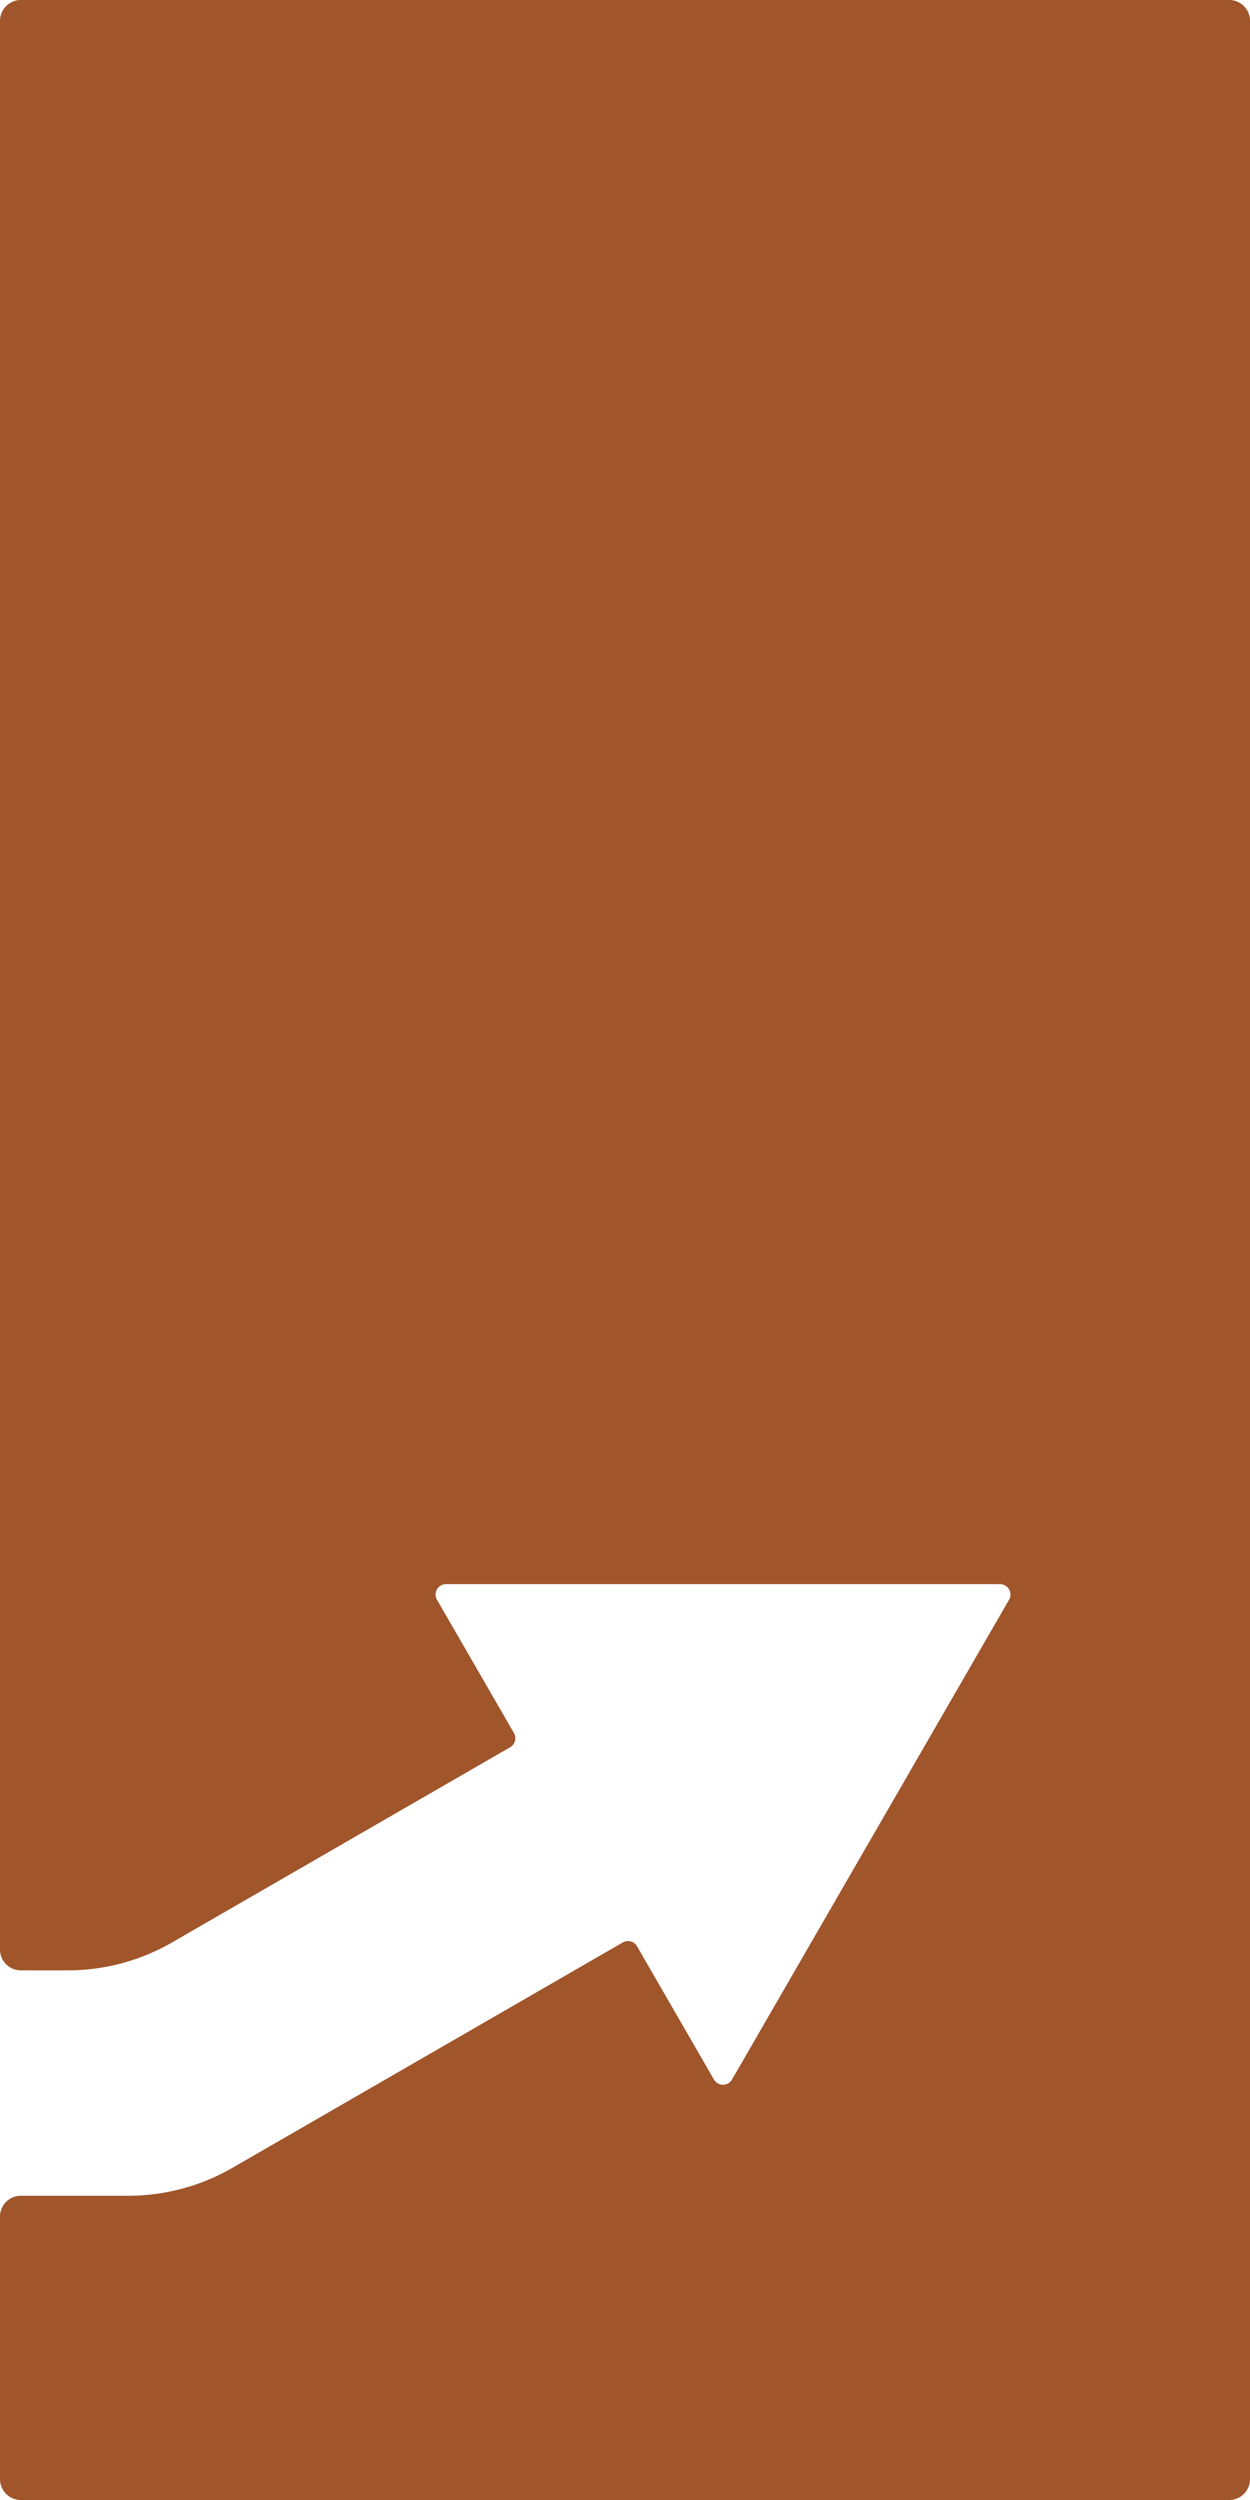 <svg xmlns="http://www.w3.org/2000/svg" width="60mm" height="120mm" viewBox="0 0 170.079 340.157">
  <g id="Schilder">
      <g id="P-06-R">
        <path fill="#A0552B" stroke="none" d="M9.236,268.094a28.344,28.344,0,0,0,14.173-3.8l46-26.557a1.417,1.417,0,0,0,.519-1.936l-10.47-18.135a1.417,1.417,0,0,1,1.227-2.126h75.381a1.418,1.418,0,0,1,1.228,2.126L99.6,282.95a1.417,1.417,0,0,1-2.455,0l-10.47-18.135a1.416,1.416,0,0,0-1.936-.518L31.626,294.962a28.343,28.343,0,0,1-14.173,3.8H2.835A2.835,2.835,0,0,0,0,301.594v35.729a2.834,2.834,0,0,0,2.834,2.834h164.41a2.834,2.834,0,0,0,2.835-2.834V2.834A2.834,2.834,0,0,0,167.244,0H2.834A2.834,2.834,0,0,0,0,2.834V265.259a2.835,2.835,0,0,0,2.835,2.835Z"/>
      </g>
    </g>
</svg>
